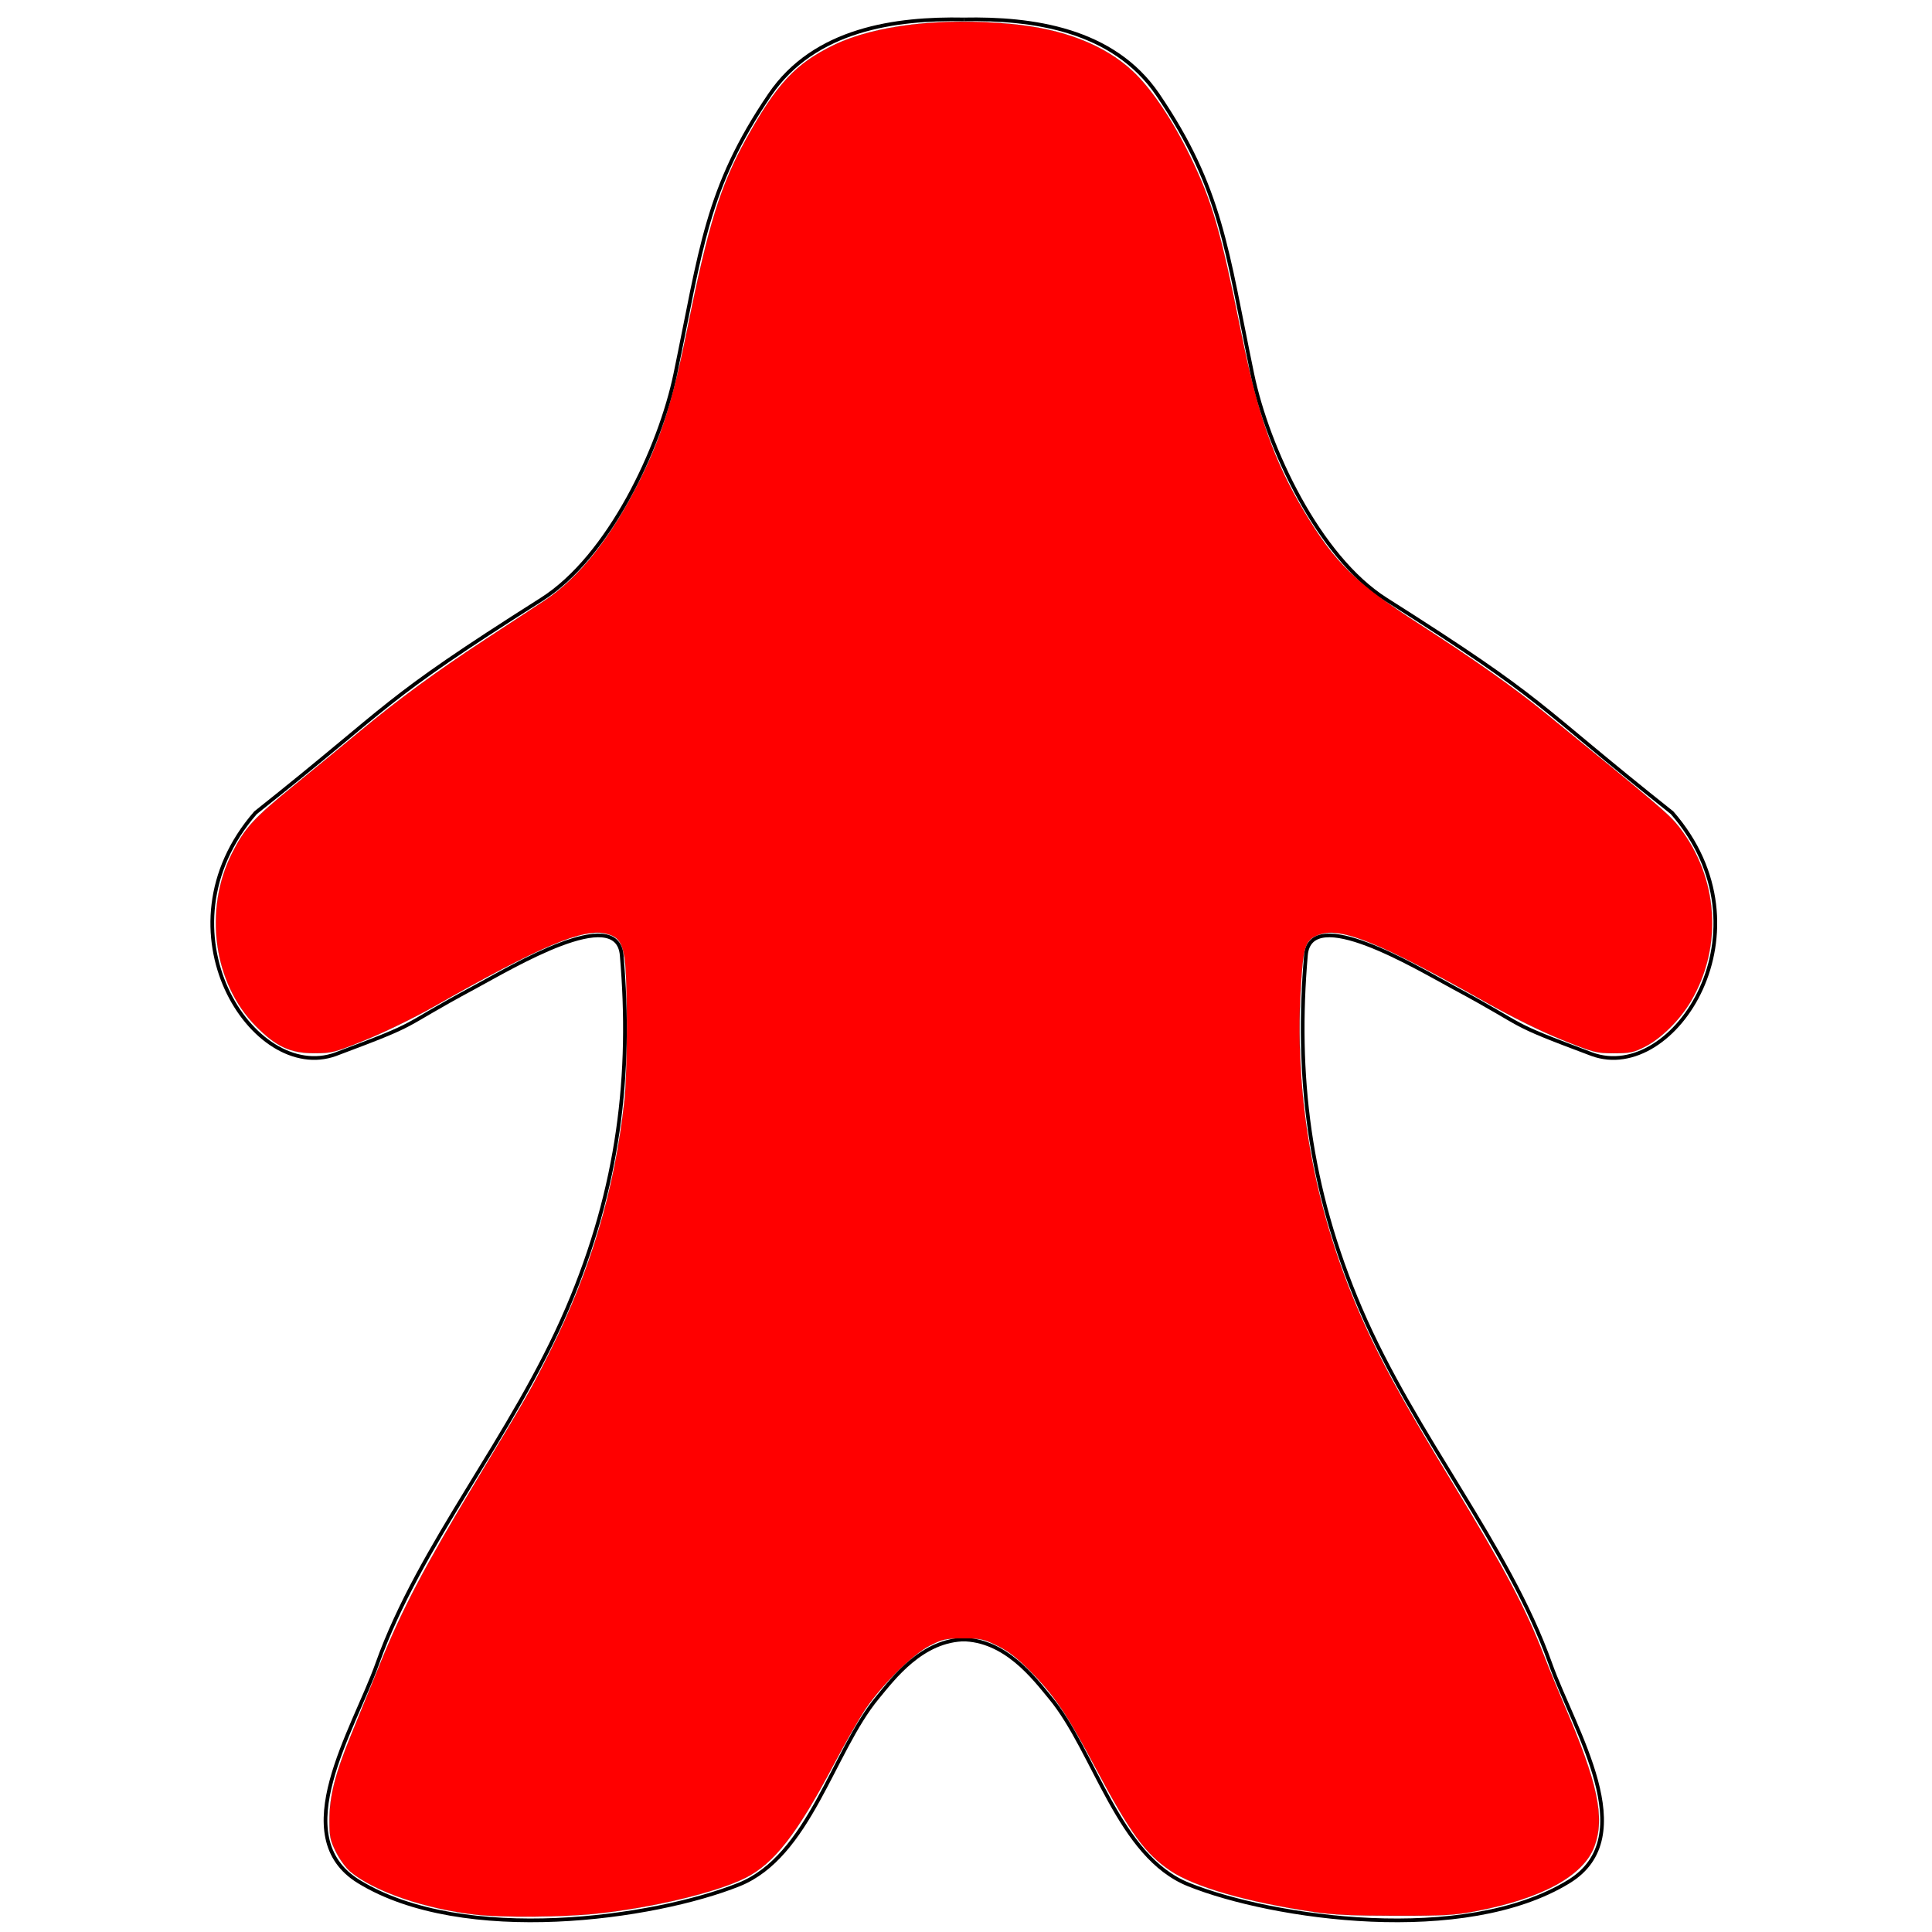 <?xml version="1.0" encoding="UTF-8" standalone="no"?>
<!-- Created with Inkscape (http://www.inkscape.org/) -->

<svg
   xmlns:dc="http://purl.org/dc/elements/1.1/"
   xmlns:cc="http://creativecommons.org/ns#"
   xmlns:rdf="http://www.w3.org/1999/02/22-rdf-syntax-ns#"
   xmlns:svg="http://www.w3.org/2000/svg"
   xmlns="http://www.w3.org/2000/svg"
   xmlns:sodipodi="http://sodipodi.sourceforge.net/DTD/sodipodi-0.dtd"
   xmlns:inkscape="http://www.inkscape.org/namespaces/inkscape"
   width="39.688"
   height="39.688"
   viewBox="-242.661 0.667 39.688 39.688"
   version="1.1"
   id="svg8"
   sodipodi:docname="follower_red.svg"
   inkscape:version="0.92.2 5c3e80d, 2017-08-06">
  <sodipodi:namedview
     id="base"
     pagecolor="#ffffff"
     bordercolor="#666666"
     borderopacity="1.0"
     inkscape:pageopacity="0.0"
     inkscape:pageshadow="2"
     inkscape:zoom="22.627417"
     inkscape:cx="26.832008"
     inkscape:cy="15.686802"
     inkscape:document-units="mm"
     inkscape:current-layer="layer1"
     showgrid="false"
     inkscape:window-width="2560"
     inkscape:window-height="1380"
     inkscape:window-x="0"
     inkscape:window-y="0"
     inkscape:window-maximized="1"
     inkscape:measure-start="-8.25195e-07,39.6875"
     inkscape:measure-end="39.6875,39.6875" />
  <defs
     id="defs2" />
  <g
     id="layer1"
     inkscape:groupmode="layer"
     inkscape:label="Layer 1">
    <g
       id="g850"
       transform="translate(0,-0.221)">
      <path
         sodipodi:nodetypes="csssccsssssssc"
         inkscape:connector-curvature="0"
         id="path840"
         d="m -222.862,1.287 c -1.396,-0.027 -3.066,0.194 -3.986,1.548 -1.309,1.925 -1.41,3.183 -1.94,5.734 -0.315,1.516 -1.359,3.753 -2.748,4.633 -3.374,2.138 -2.973,2.077 -5.875,4.381 -2.097,2.41 -0.047,5.575 1.643,4.962 1.853,-0.694 1.209,-0.492 2.851,-1.375 0.788,-0.424 2.936,-1.719 3.027,-0.659 0.209,2.426 -0.047,4.758 -1.121,7.263 -1.124,2.623 -3.025,4.837 -3.9,7.29 -0.488,1.368 -1.895,3.546 -0.38,4.476 2.148,1.319 6.075,0.756 7.809,0.062 1.448,-0.58 1.928,-2.735 2.847,-3.843 0.325,-0.392 0.918,-1.192 1.816,-1.193"
         style="fill:none;stroke:#000000;stroke-width:0.076;stroke-linecap:butt;stroke-linejoin:miter;stroke-miterlimit:4;stroke-dasharray:none;stroke-opacity:1" />
      <path
         style="fill:none;stroke:#000000;stroke-width:0.076;stroke-linecap:butt;stroke-linejoin:miter;stroke-miterlimit:4;stroke-dasharray:none;stroke-opacity:1"
         d="m -222.862,1.287 c 1.396,-0.027 3.066,0.194 3.986,1.548 1.309,1.925 1.41,3.183 1.94,5.734 0.315,1.516 1.359,3.753 2.748,4.633 3.374,2.138 2.973,2.077 5.875,4.381 2.097,2.41 0.047,5.575 -1.643,4.962 -1.853,-0.694 -1.209,-0.492 -2.851,-1.375 -0.788,-0.424 -2.936,-1.719 -3.027,-0.659 -0.209,2.426 0.047,4.758 1.121,7.263 1.124,2.623 3.025,4.837 3.9,7.29 0.488,1.368 1.895,3.546 0.38,4.476 -2.148,1.319 -6.075,0.756 -7.809,0.062 -1.448,-0.58 -1.928,-2.735 -2.847,-3.843 -0.325,-0.392 -0.918,-1.192 -1.816,-1.193"
         id="path846"
         inkscape:connector-curvature="0"
         sodipodi:nodetypes="csssccsssssssc" />
    </g>
    <path
       style="opacity:1;fill:#ff0000;fill-opacity:1;stroke:#000000;stroke-width:0.003;stroke-linejoin:miter;stroke-miterlimit:4;stroke-dasharray:none;stroke-opacity:1"
       d="M 9.773,39.331 C 8.735,39.214 7.693,38.857 7.2,38.451 7.112,38.378 6.978,38.196 6.904,38.047 6.783,37.806 6.768,37.731 6.768,37.393 c 0,-0.496 0.117,-0.954 0.451,-1.769 0.144,-0.352 0.411,-1.009 0.594,-1.458 0.444,-1.097 0.907,-1.979 1.931,-3.68 1.105,-1.835 1.16,-1.931 1.554,-2.72 0.846,-1.694 1.327,-3.315 1.53,-5.157 0.066,-0.597 0.067,-2.548 0.002,-2.934 -0.055,-0.326 -0.132,-0.43 -0.365,-0.493 -0.473,-0.127 -1.353,0.244 -3.577,1.509 -0.38,0.216 -0.992,0.514 -1.37,0.667 -0.651,0.264 -0.701,0.277 -1.059,0.277 C 5.965,21.636 5.675,21.502 5.256,21.079 4.386,20.199 4.179,18.693 4.768,17.526 5.032,17.004 5.203,16.817 6.049,16.128 c 0.456,-0.371 1.068,-0.874 1.359,-1.116 0.767,-0.638 1.56,-1.218 2.541,-1.862 0.474,-0.311 1.023,-0.671 1.22,-0.8 0.73,-0.478 1.394,-1.316 1.983,-2.501 0.439,-0.882 0.675,-1.641 0.975,-3.128 0.425,-2.109 0.677,-2.919 1.202,-3.867 0.628,-1.133 1.017,-1.55 1.802,-1.929 0.844,-0.407 2.197,-0.568 3.642,-0.432 1.065,0.1 1.904,0.424 2.486,0.961 0.384,0.354 0.819,0.998 1.187,1.753 0.455,0.935 0.622,1.511 1.04,3.58 0.353,1.746 0.682,2.684 1.308,3.729 0.624,1.042 1.052,1.46 2.348,2.297 1.166,0.753 1.959,1.313 2.619,1.85 2.291,1.864 2.531,2.068 2.73,2.324 0.809,1.039 0.905,2.458 0.242,3.583 -0.227,0.386 -0.611,0.764 -0.946,0.934 -0.23,0.116 -0.307,0.132 -0.637,0.132 -0.357,-3.97e-4 -0.409,-0.014 -1.061,-0.276 -0.434,-0.174 -1.017,-0.463 -1.591,-0.786 -2.134,-1.202 -2.937,-1.53 -3.382,-1.381 -0.275,0.092 -0.33,0.21 -0.376,0.81 -0.199,2.574 0.288,5.125 1.434,7.512 0.358,0.745 0.787,1.508 1.616,2.871 1.139,1.874 1.544,2.637 1.936,3.647 0.099,0.256 0.283,0.703 0.408,0.994 0.688,1.599 0.839,2.312 0.617,2.906 -0.225,0.602 -1.079,1.067 -2.429,1.325 -0.444,0.085 -0.656,0.097 -1.658,0.096 -0.868,-7.07e-4 -1.279,-0.02 -1.679,-0.079 -1.37,-0.203 -2.453,-0.515 -2.947,-0.85 -0.514,-0.349 -0.814,-0.762 -1.533,-2.11 -0.591,-1.108 -0.842,-1.481 -1.332,-1.977 -0.278,-0.282 -0.456,-0.419 -0.684,-0.531 -0.283,-0.139 -0.342,-0.151 -0.707,-0.15 -0.364,8.31e-4 -0.423,0.014 -0.686,0.149 -0.345,0.177 -0.968,0.79 -1.309,1.288 -0.124,0.182 -0.42,0.698 -0.658,1.148 -0.754,1.428 -1.226,2.036 -1.813,2.332 -0.597,0.301 -1.915,0.617 -3.08,0.738 -0.69,0.072 -1.914,0.081 -2.465,0.019 z"
       id="path852"
       inkscape:connector-curvature="0"
       transform="translate(-242.661,0.667)" />
  </g>
</svg>

